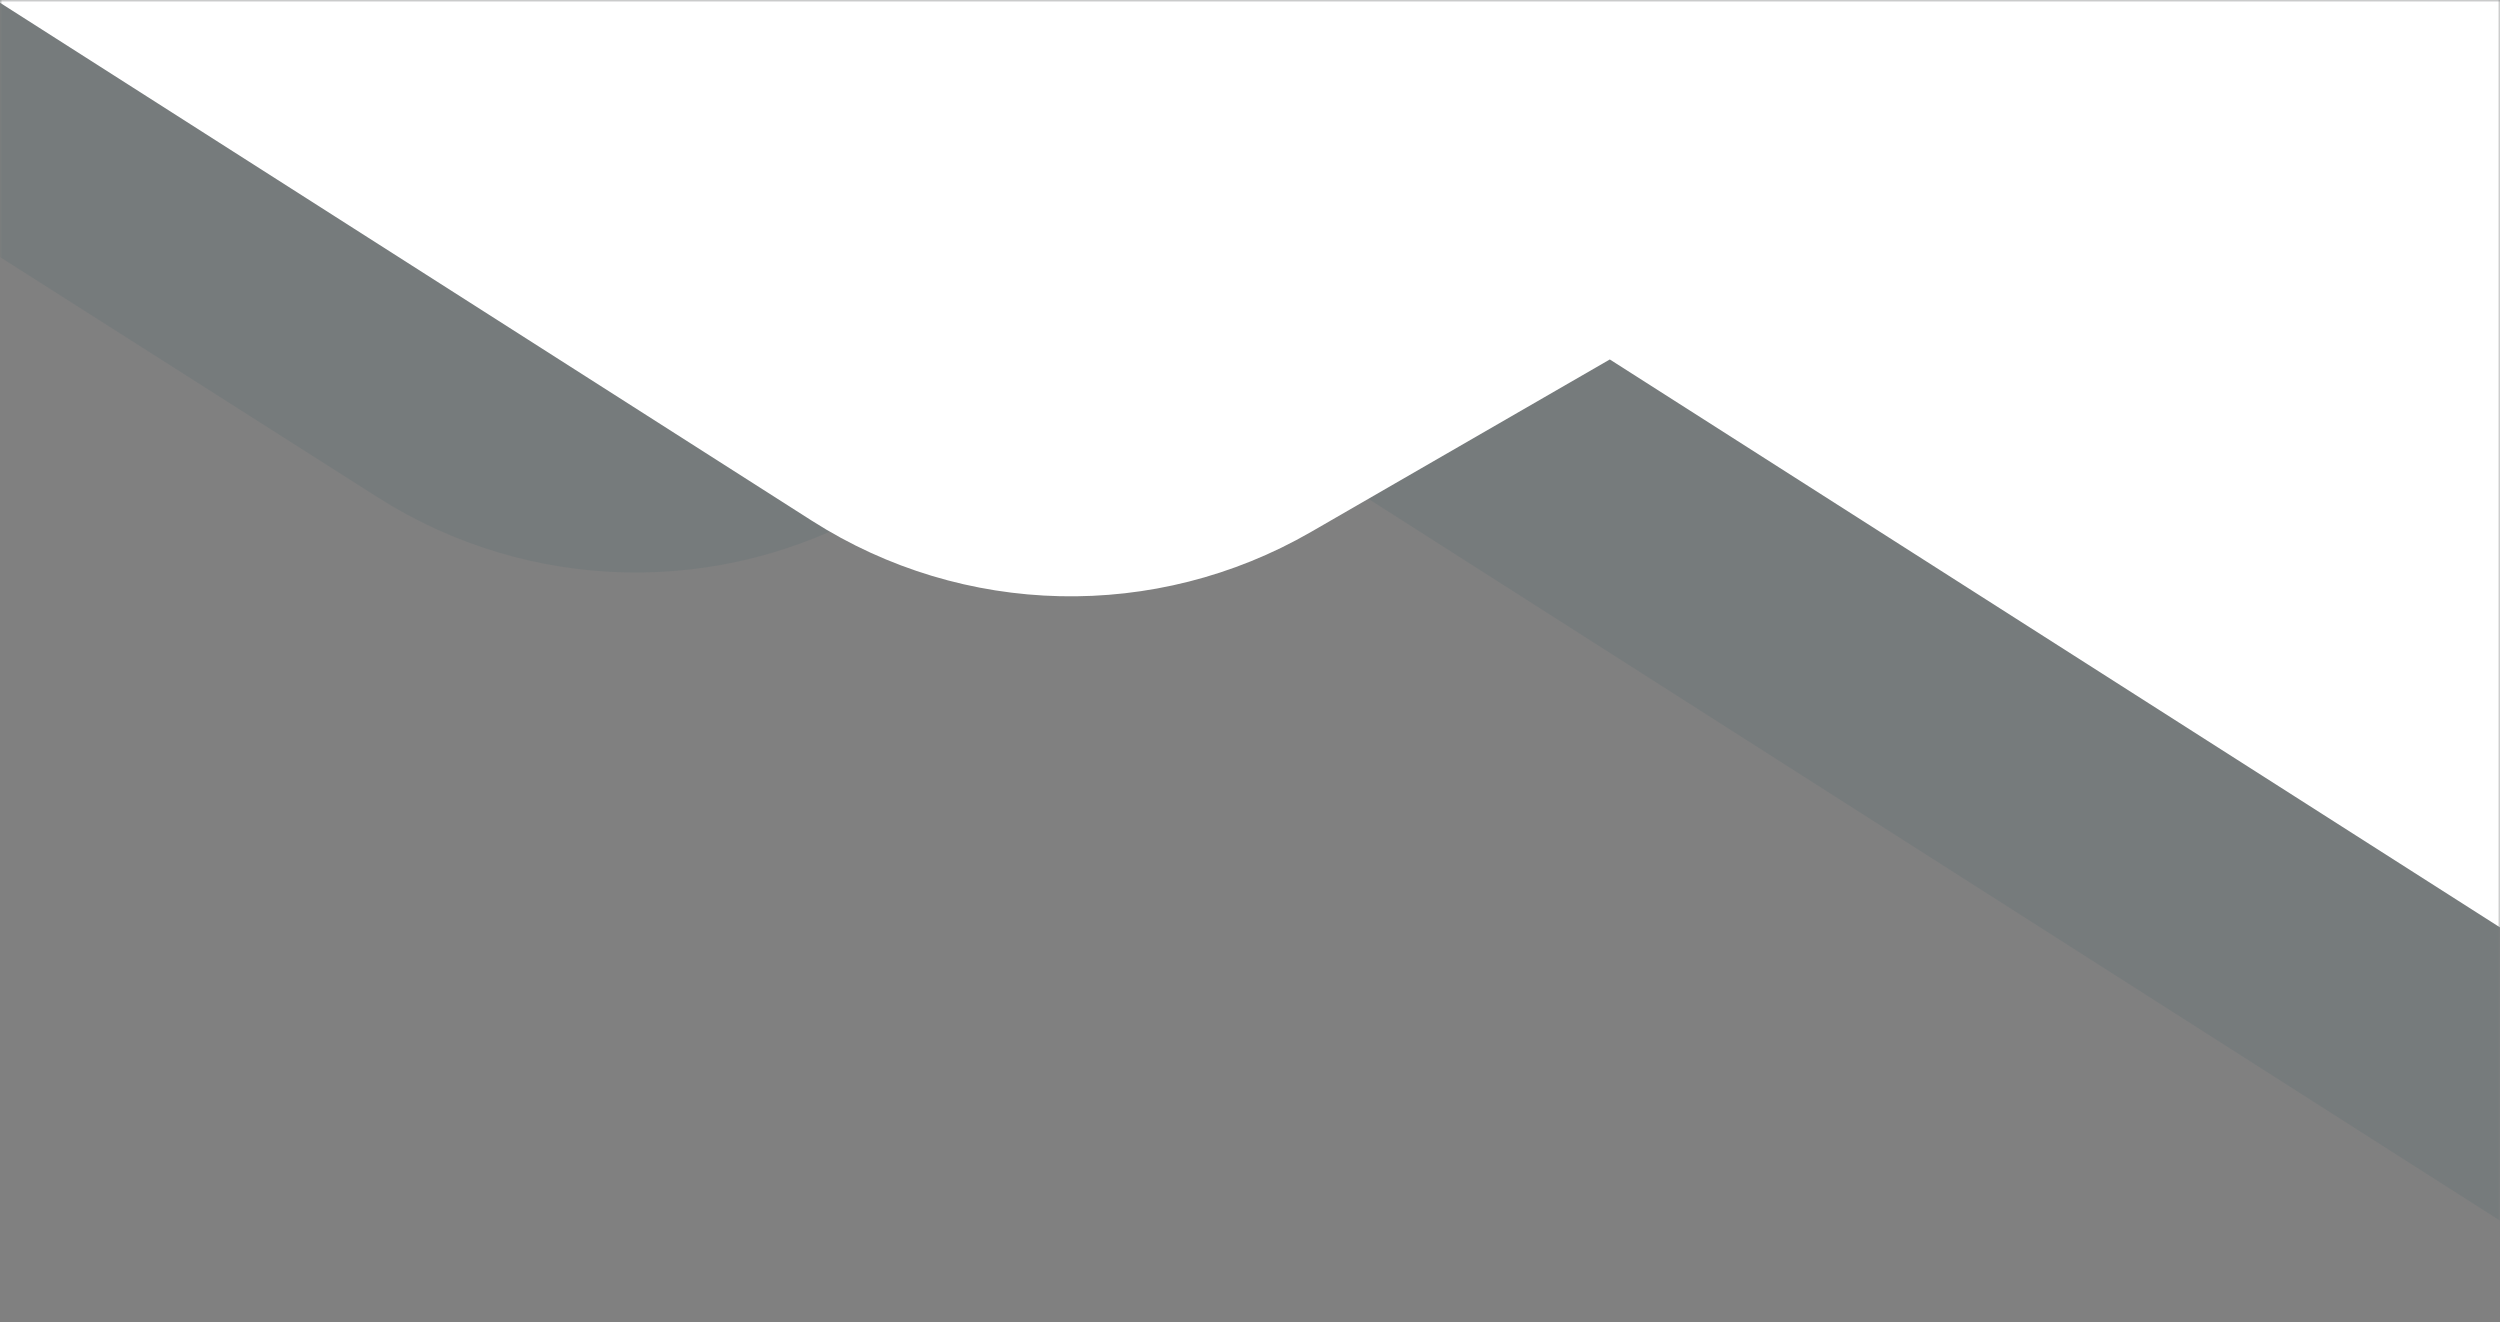 <?xml version="1.0" encoding="UTF-8"?>
<svg width="520" height="275px" viewBox="0 0 520 275" version="1.1" xmlns="http://www.w3.org/2000/svg" xmlns:xlink="http://www.w3.org/1999/xlink">
    <rect x="0" y="0" width="520" height="275" fill="#808080" stroke="none"/>
    <title>Bgd-White-Mobile</title>
    <defs>
        <rect id="path-1" x="0" y="0" width="520" height="275"></rect>
    </defs>
    <g id="02-Mobile" stroke="none" stroke-width="1" fill="none" fill-rule="evenodd">
        <g id="04-OCF-Website-Mobile" transform="translate(0, -3244)">
            <g id="Bgd-White-Mobile" transform="translate(0, 3244)">
                <mask id="mask-2" fill="white">
                    <use xlink:href="#path-1"></use>
                </mask>
                <g id="Mask"></g>
                <path d="M-289.734,-3180 L39.245,-3180 L160.266,-3180 L1273,-3180 L1273,-165.828 C1273,-130.095 1253.933,-97.077 1222.983,-79.216 L632.313,261.657 C600.004,280.302 560.003,279.414 528.553,259.354 L237.584,73.759 L182.243,105.697 C149.971,124.322 110.021,123.459 78.583,103.459 L-1057.677,-619.407 C-1086.528,-637.761 -1104,-669.585 -1104,-703.78 L-1104,-3180 L-289.734,-3180 Z" id="Shadow" fill-opacity="0.1" fill="#1E595C" mask="url(#mask-2)"></path>
                <path d="M1083,-3220 L1439.797,-3220 L1440,-170.953 C1440,-135.224 1420.937,-102.209 1389.993,-84.347 L757.693,280.643 C725.379,299.296 685.368,298.408 653.914,278.34 L334.842,74.768 L272.693,110.643 C240.379,129.296 200.368,128.408 168.914,108.34 L-1073.786,-684.519 C-1102.575,-702.886 -1120,-734.674 -1120,-768.822 L-1120.203,-3220 L1083,-3220 Z" id="Bgd" fill="#FFFFFF" mask="url(#mask-2)"></path>
            </g>
        </g>
    </g>
</svg>